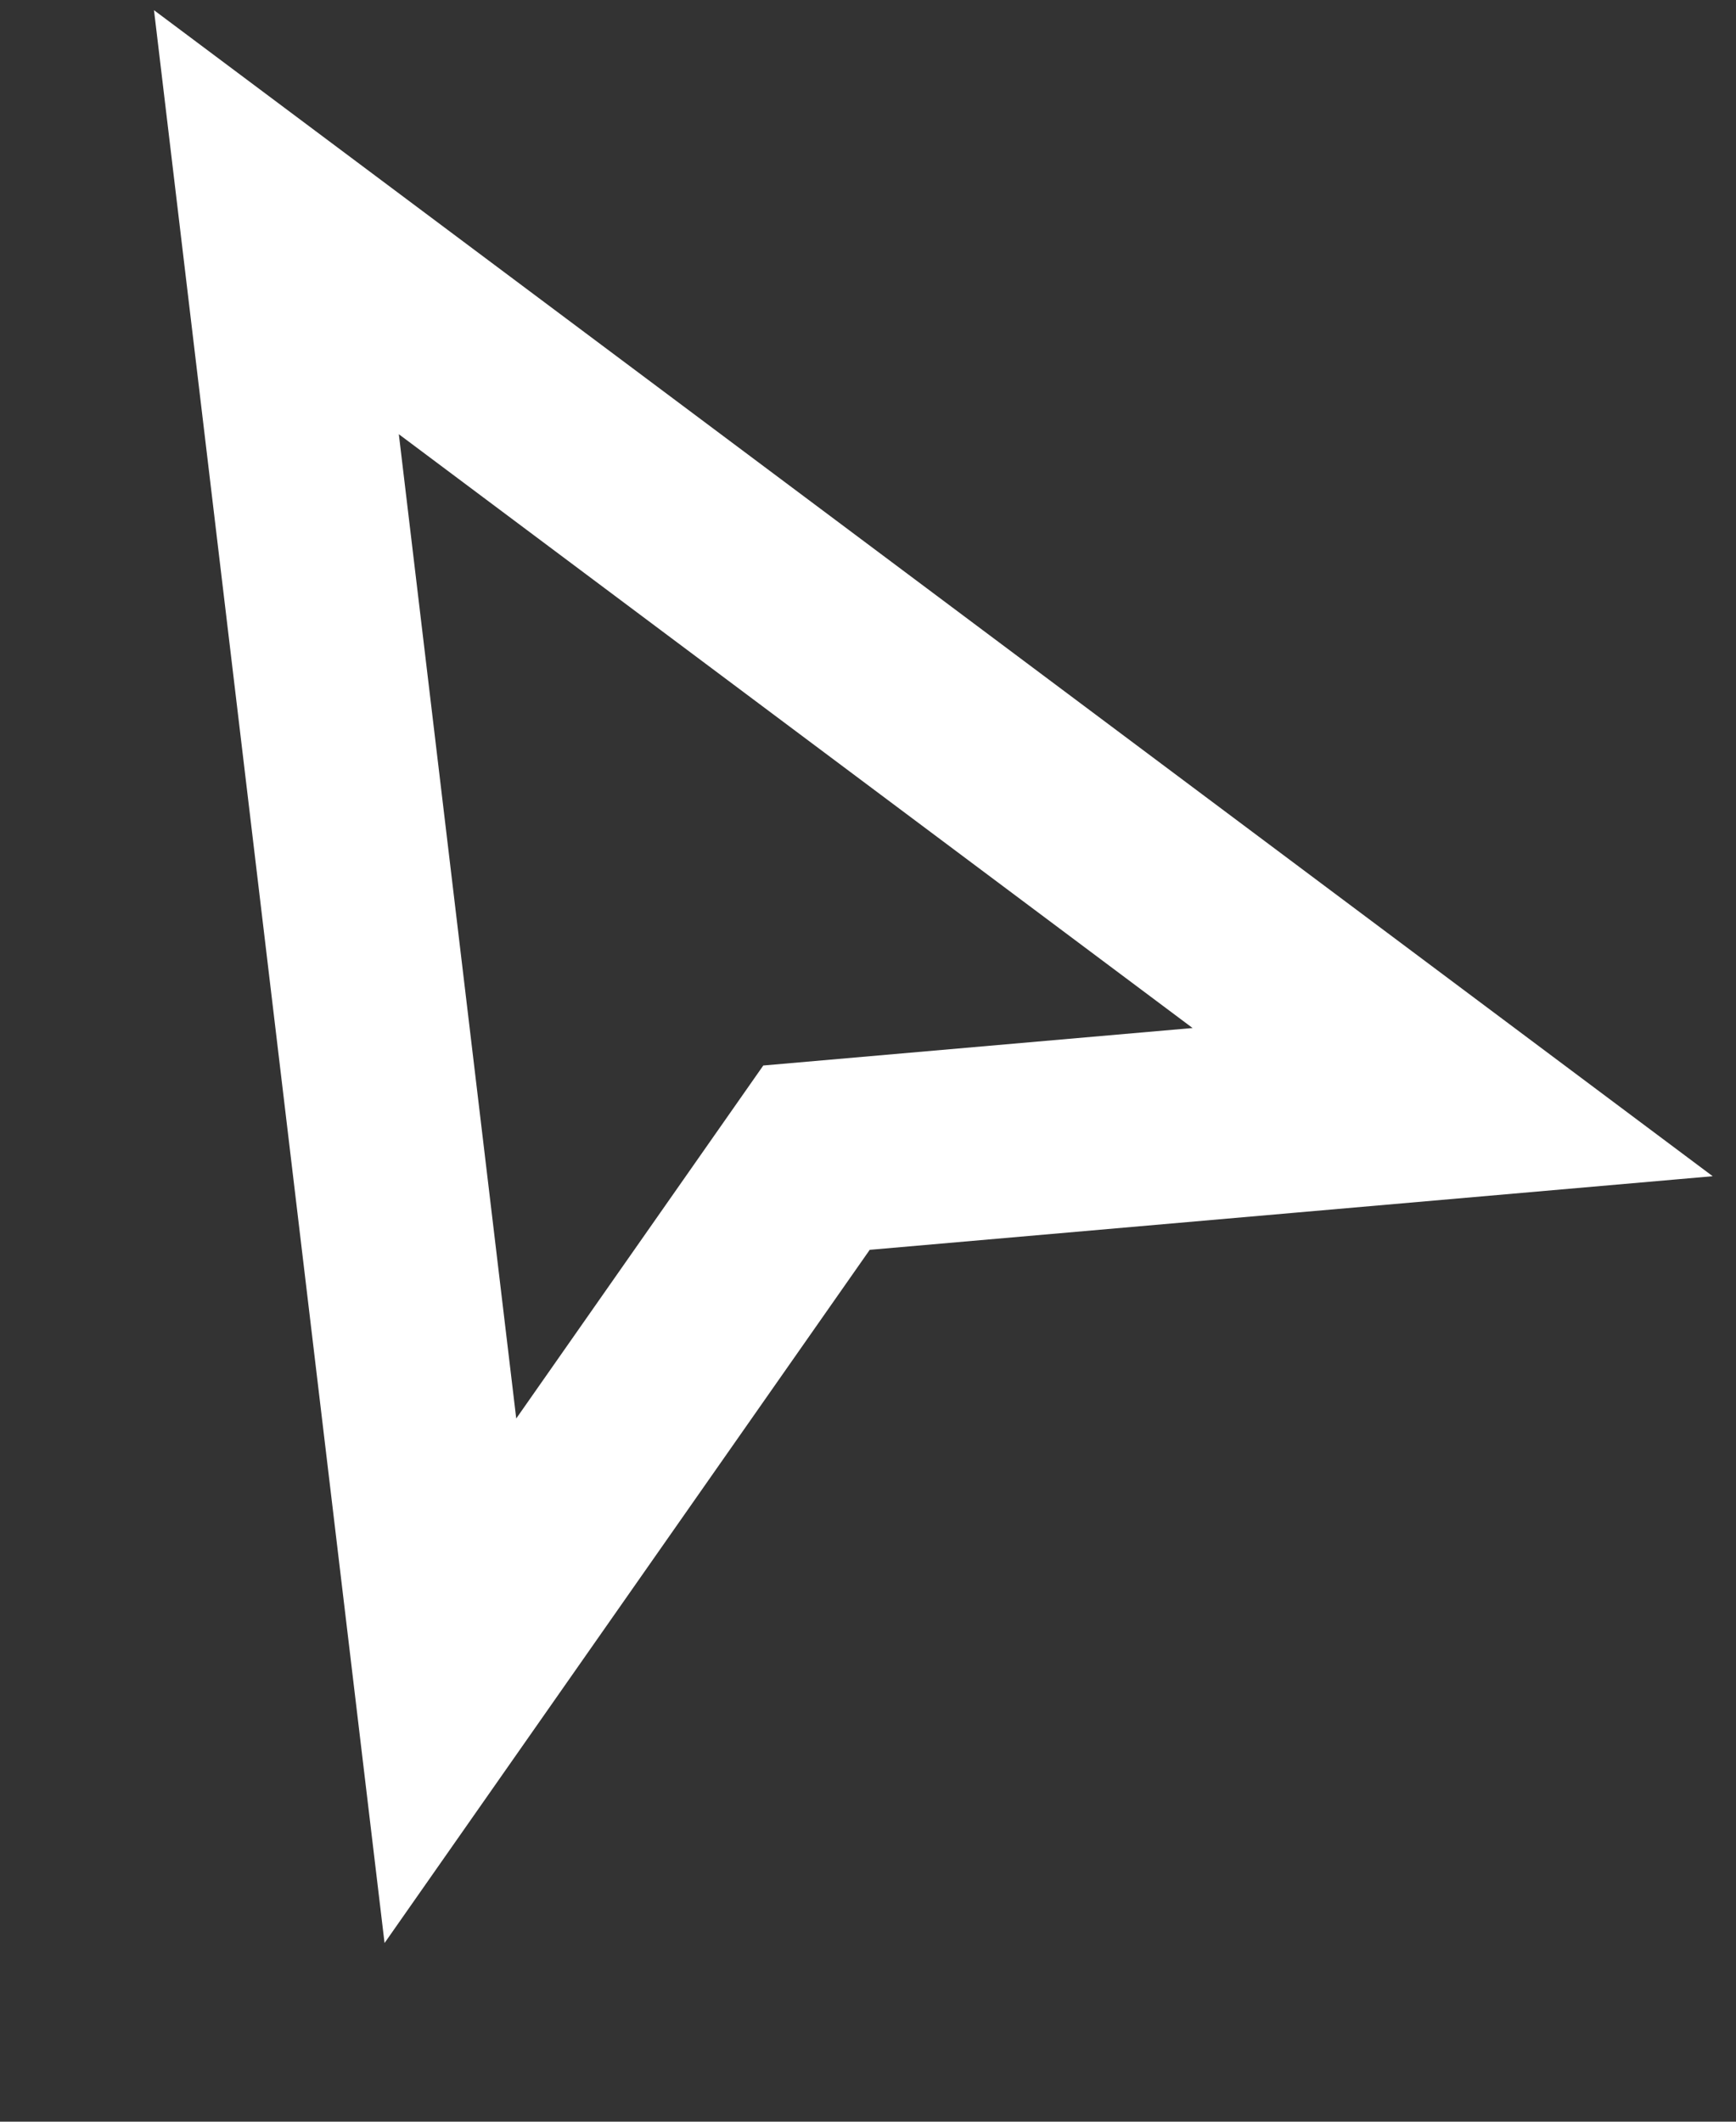 <svg width="9" height="11" viewBox="0 0 9 11" fill="none" xmlns="http://www.w3.org/2000/svg">
<rect x="0" y="0" width="9" height="11" fill="#333333" stroke="none"/>
<path d="M1.433 1.152L2.335 8.714L4.233 6.002L7.531 5.714L1.433 1.152Z" stroke="white"/>
</svg>
